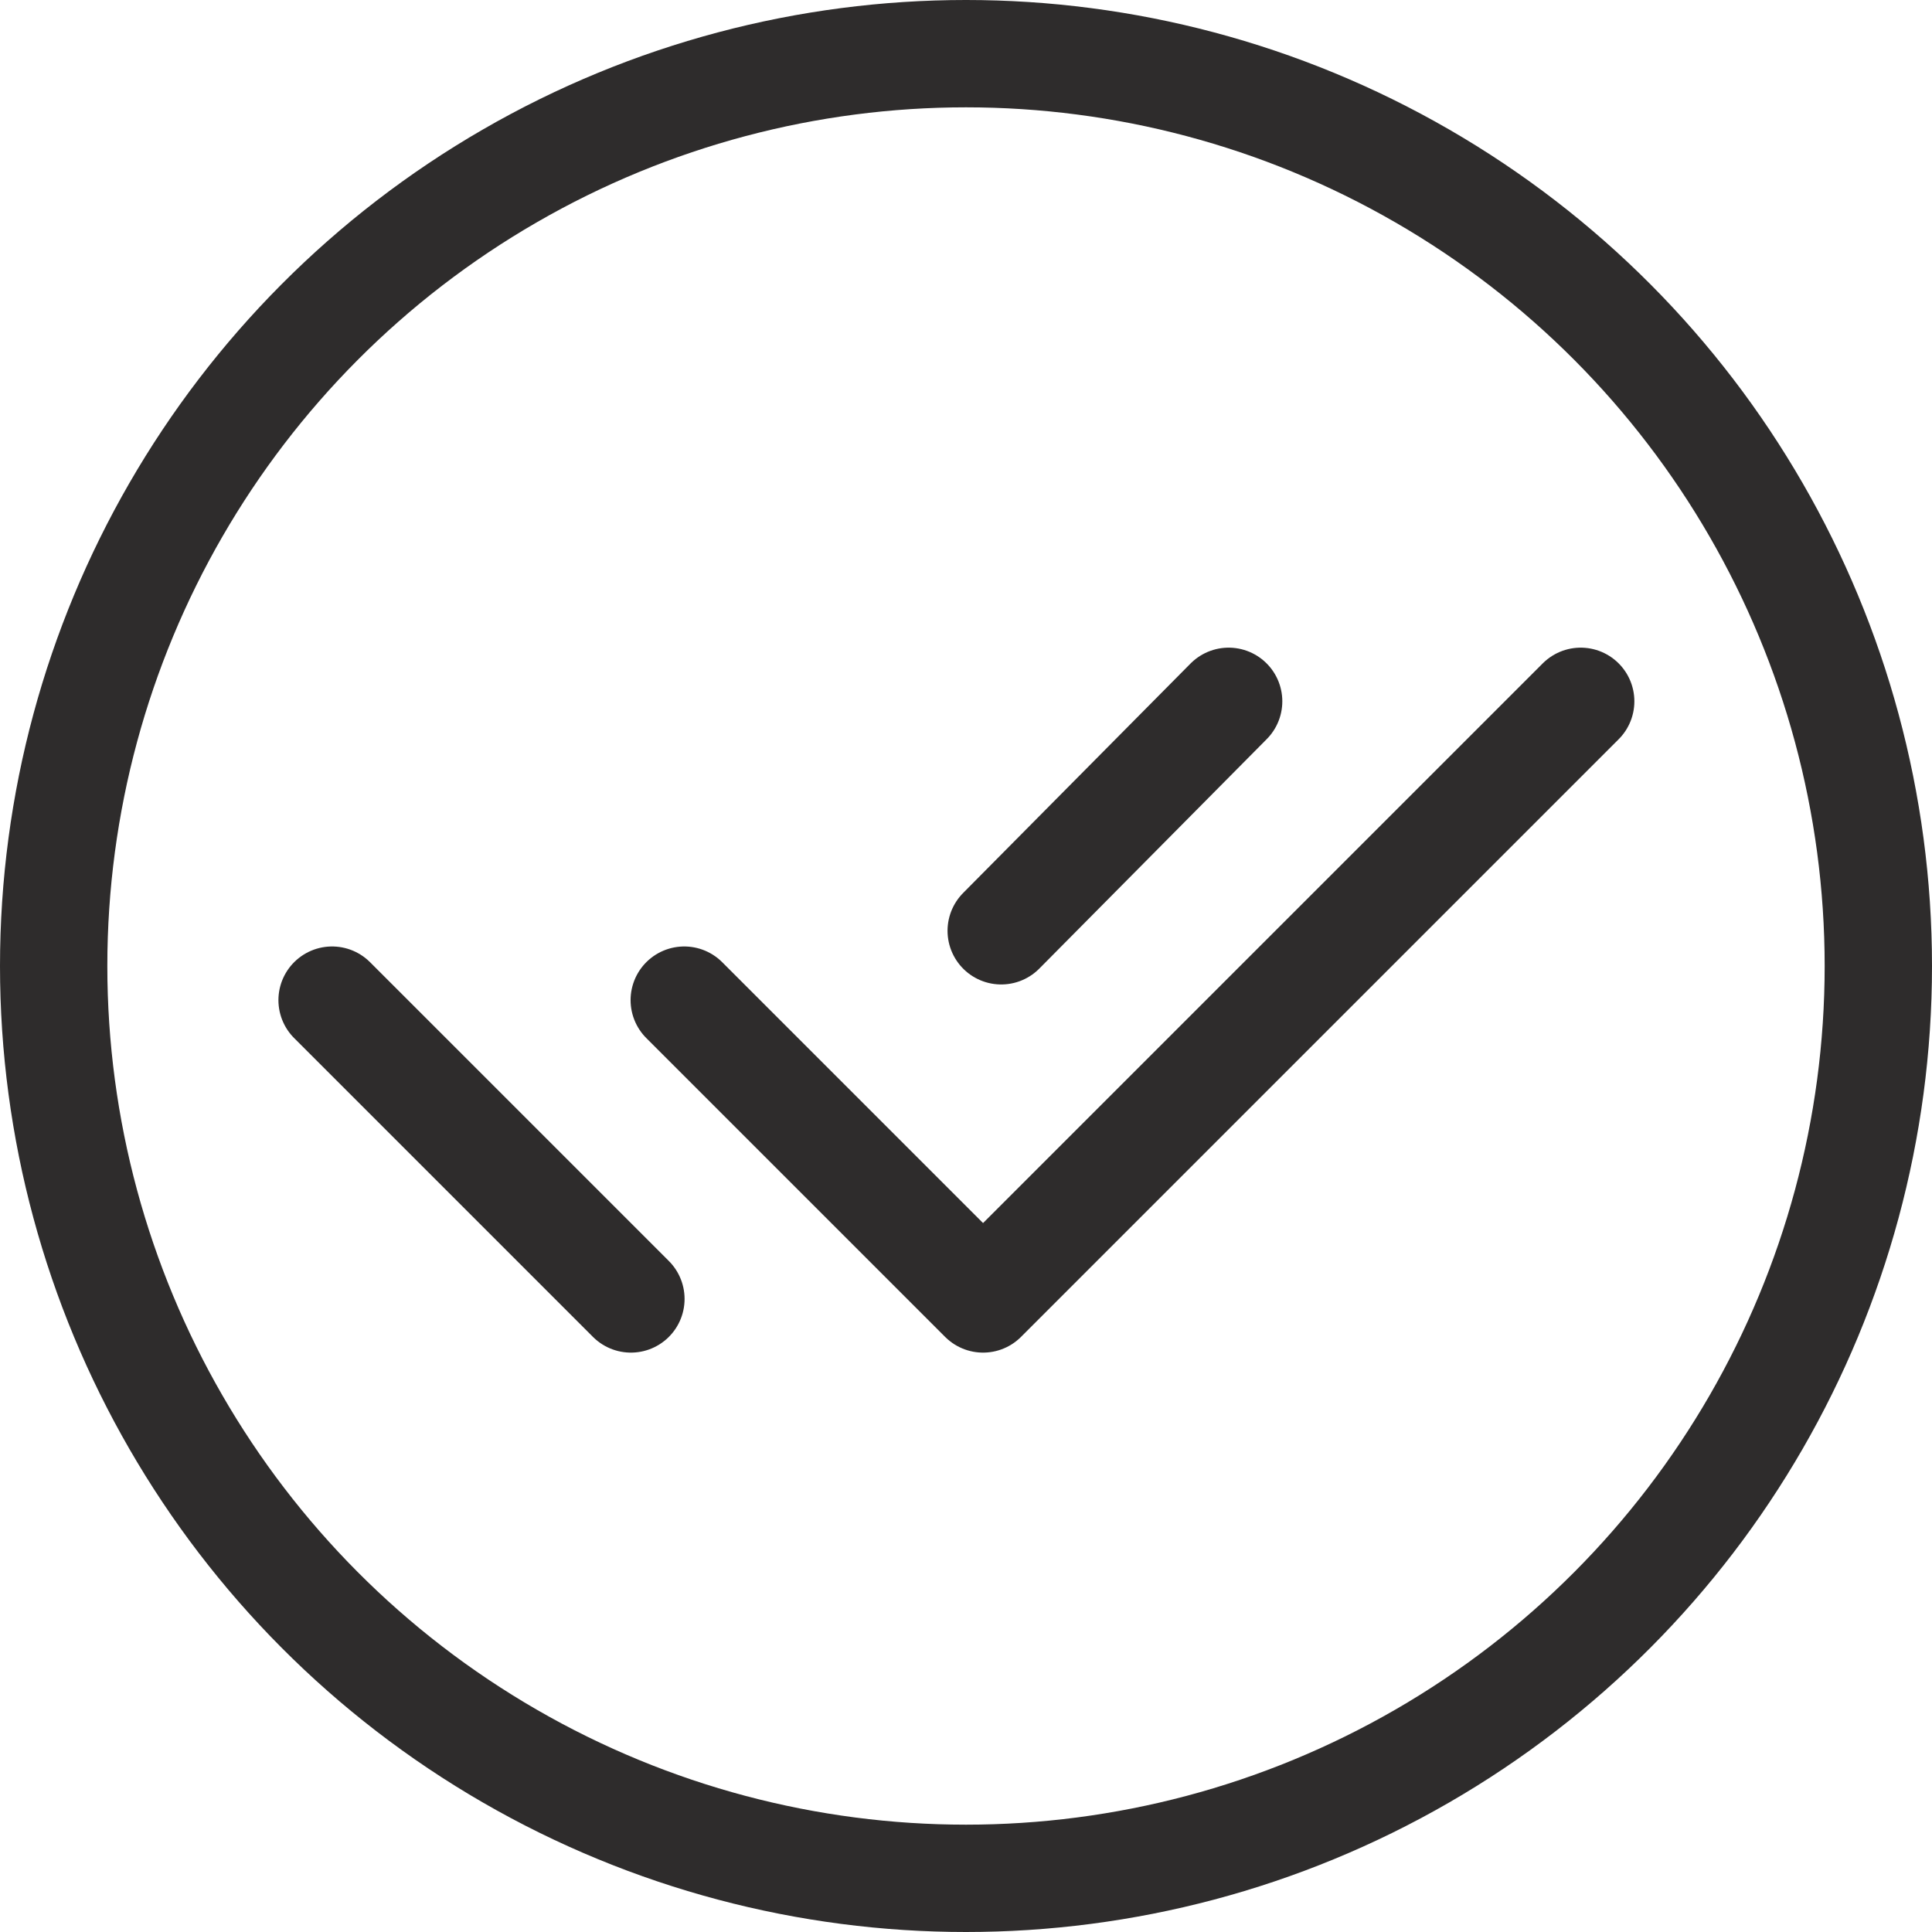 <svg width="18" height="18" viewBox="0 0 18 18" fill="none" xmlns="http://www.w3.org/2000/svg">
<circle cx="9" cy="9" r="8.5" stroke="#2E2C2C"/>
<path d="M6.375 9.318L9.159 12.102L14.727 6.534M3.094 9.318L5.878 12.102M11.447 6.534L9.328 8.672" stroke="#2E2C2C" stroke-linecap="round" stroke-linejoin="round"/>
</svg>
